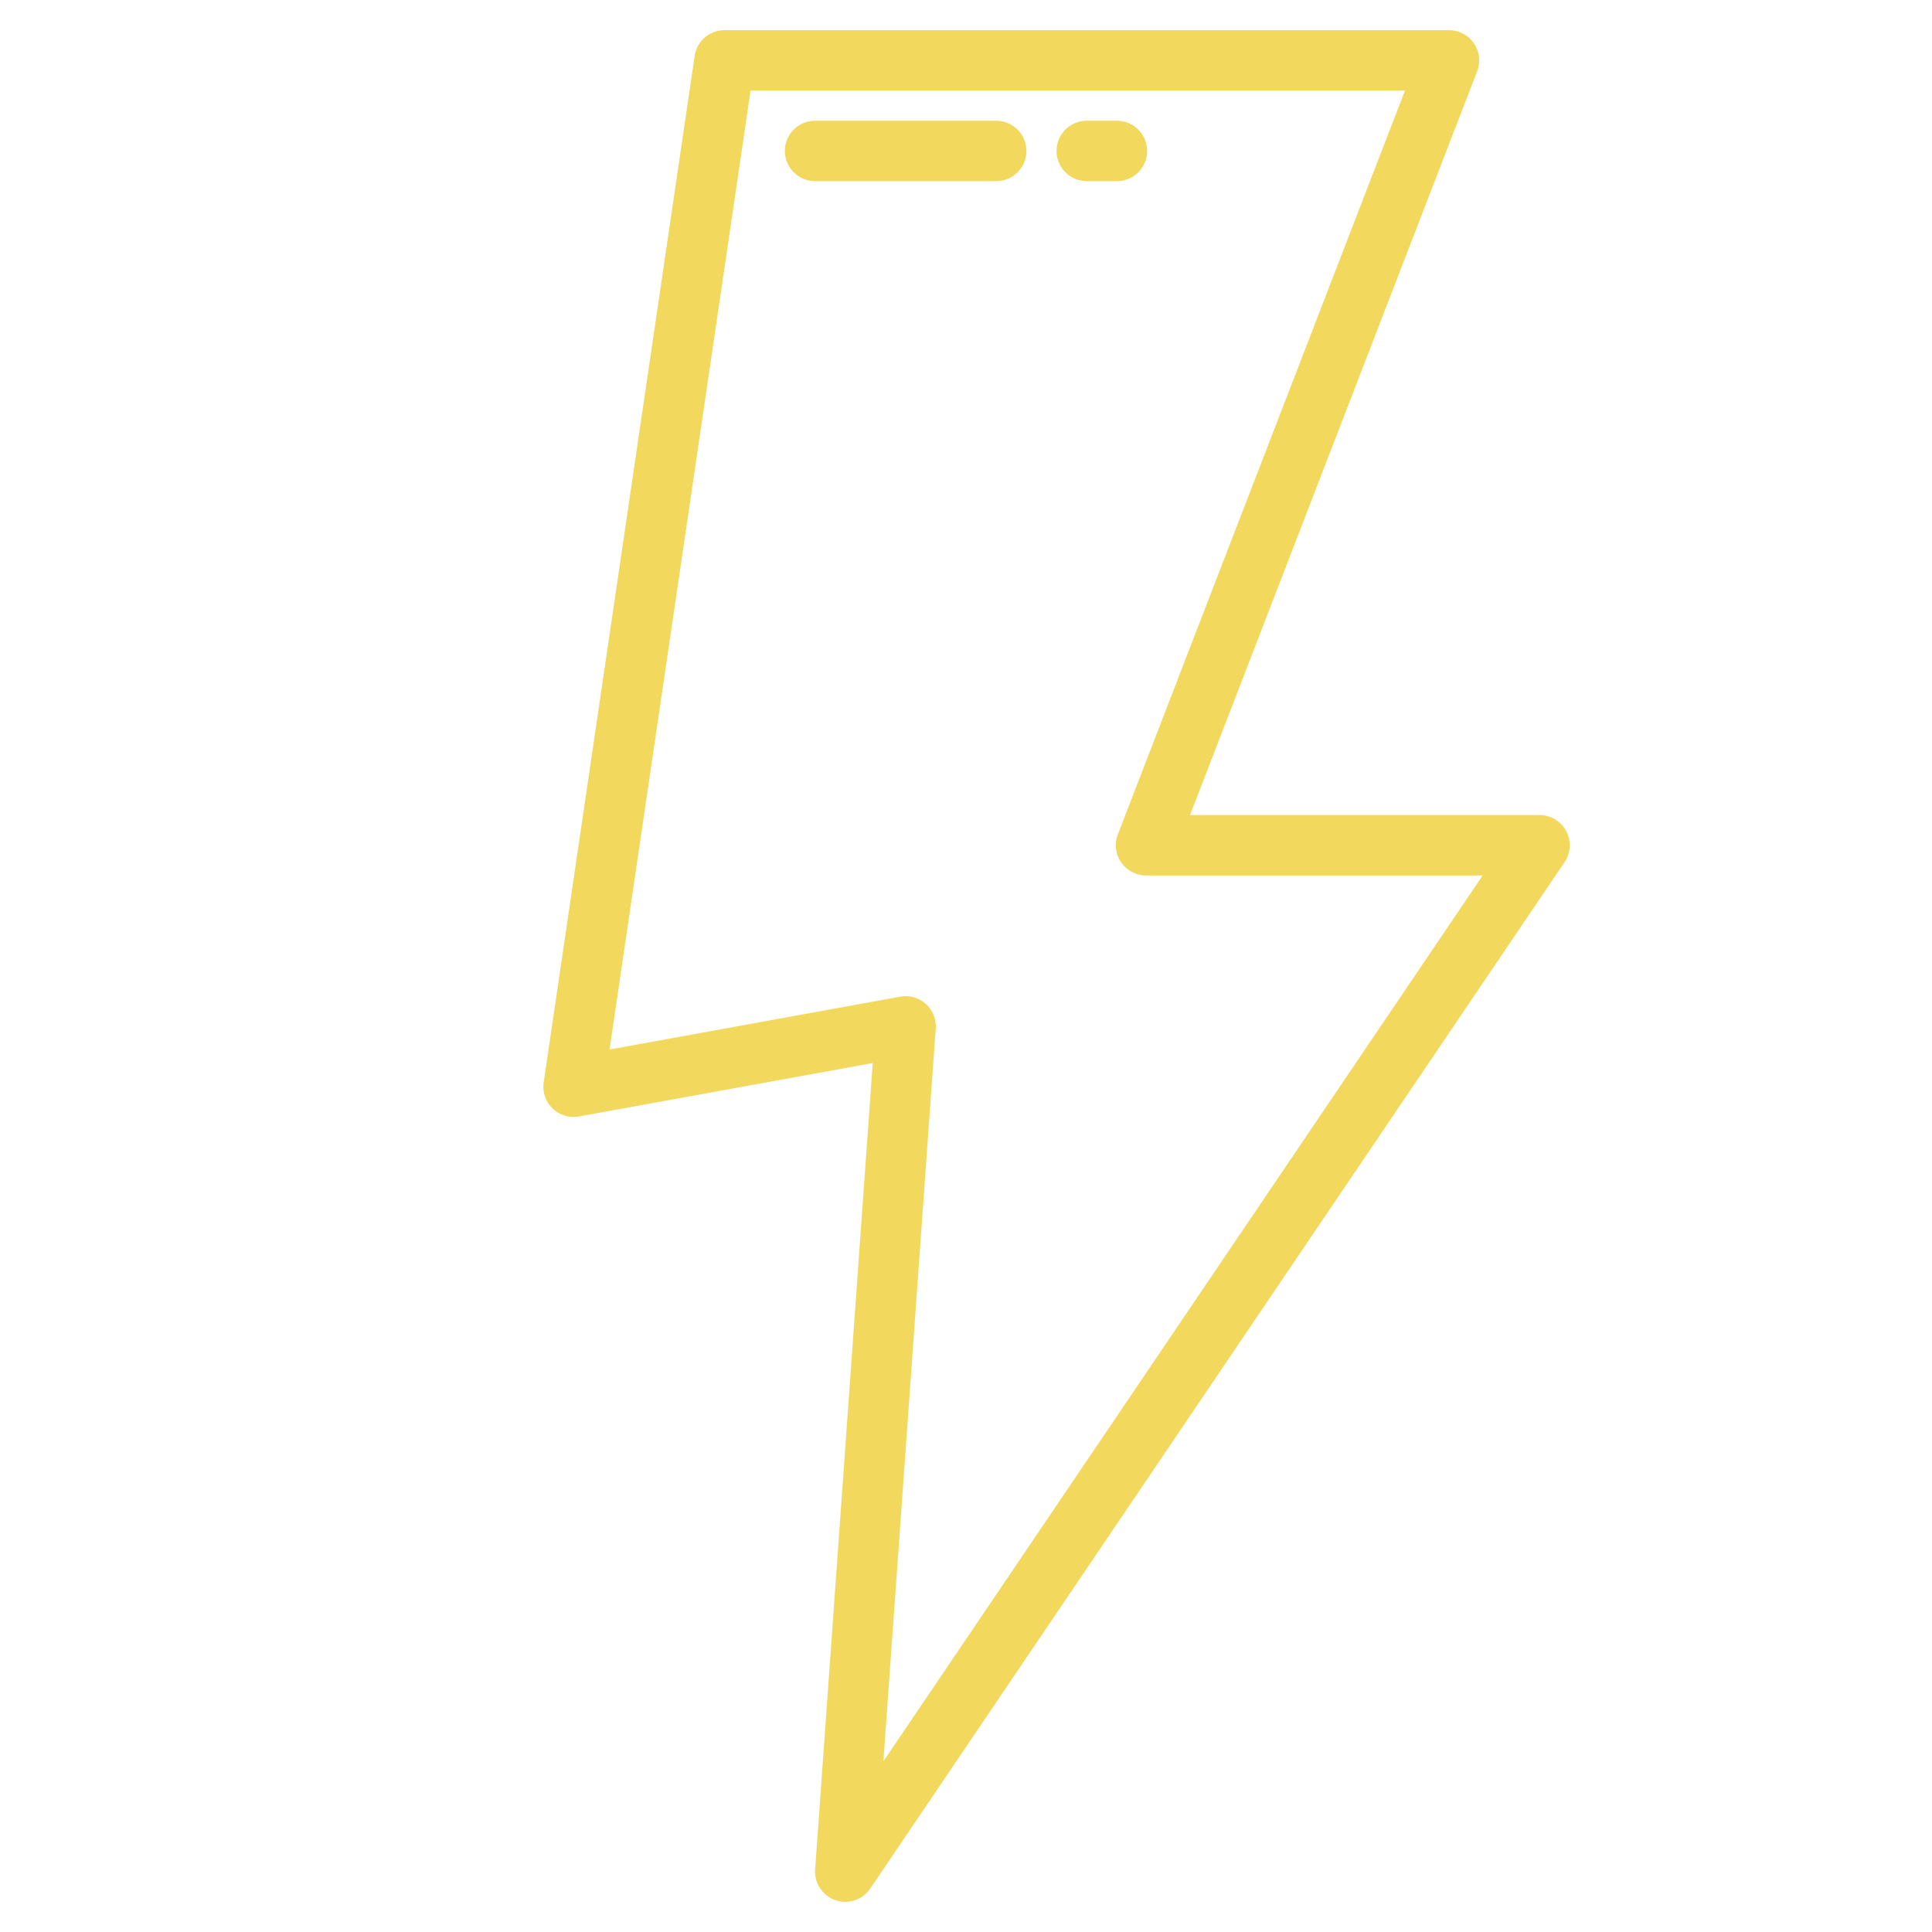 <?xml version="1.0"?>
<svg xmlns="http://www.w3.org/2000/svg" height="512px" viewBox="0 0 512 512" width="512px"><g><g id="Flash"><path d="m415.066 220.249a8 8 0 0 0 -7.066-4.249h-92.627l76.09-197.119a8 8 0 0 0 -7.463-10.881h-192a8 8 0 0 0 -7.915 6.836l-40 272a8 8 0 0 0 9.346 9.035l77.855-14.155-15.265 213.714a8 8 0 0 0 14.605 5.052l184-272a8 8 0 0 0 .44-8.233zm-180.959 246.532 13.872-194.211a8 8 0 0 0 -9.41-8.441l-77.032 14.006 37.372-254.135h173.428l-76.09 197.119a8 8 0 0 0 7.463 10.881h89.22z" data-original="#000000" class="active-path" data-old_color="#000000" fill="#F2D85D"/><path d="m264 32h-48a8 8 0 0 0 0 16h48a8 8 0 0 0 0-16z" data-original="#000000" class="active-path" data-old_color="#000000" fill="#F2D85D"/><path d="m304 40a8 8 0 0 0 -8-8h-8a8 8 0 0 0 0 16h8a8 8 0 0 0 8-8z" data-original="#000000" class="active-path" data-old_color="#000000" fill="#F2D85D"/></g></g> </svg>
